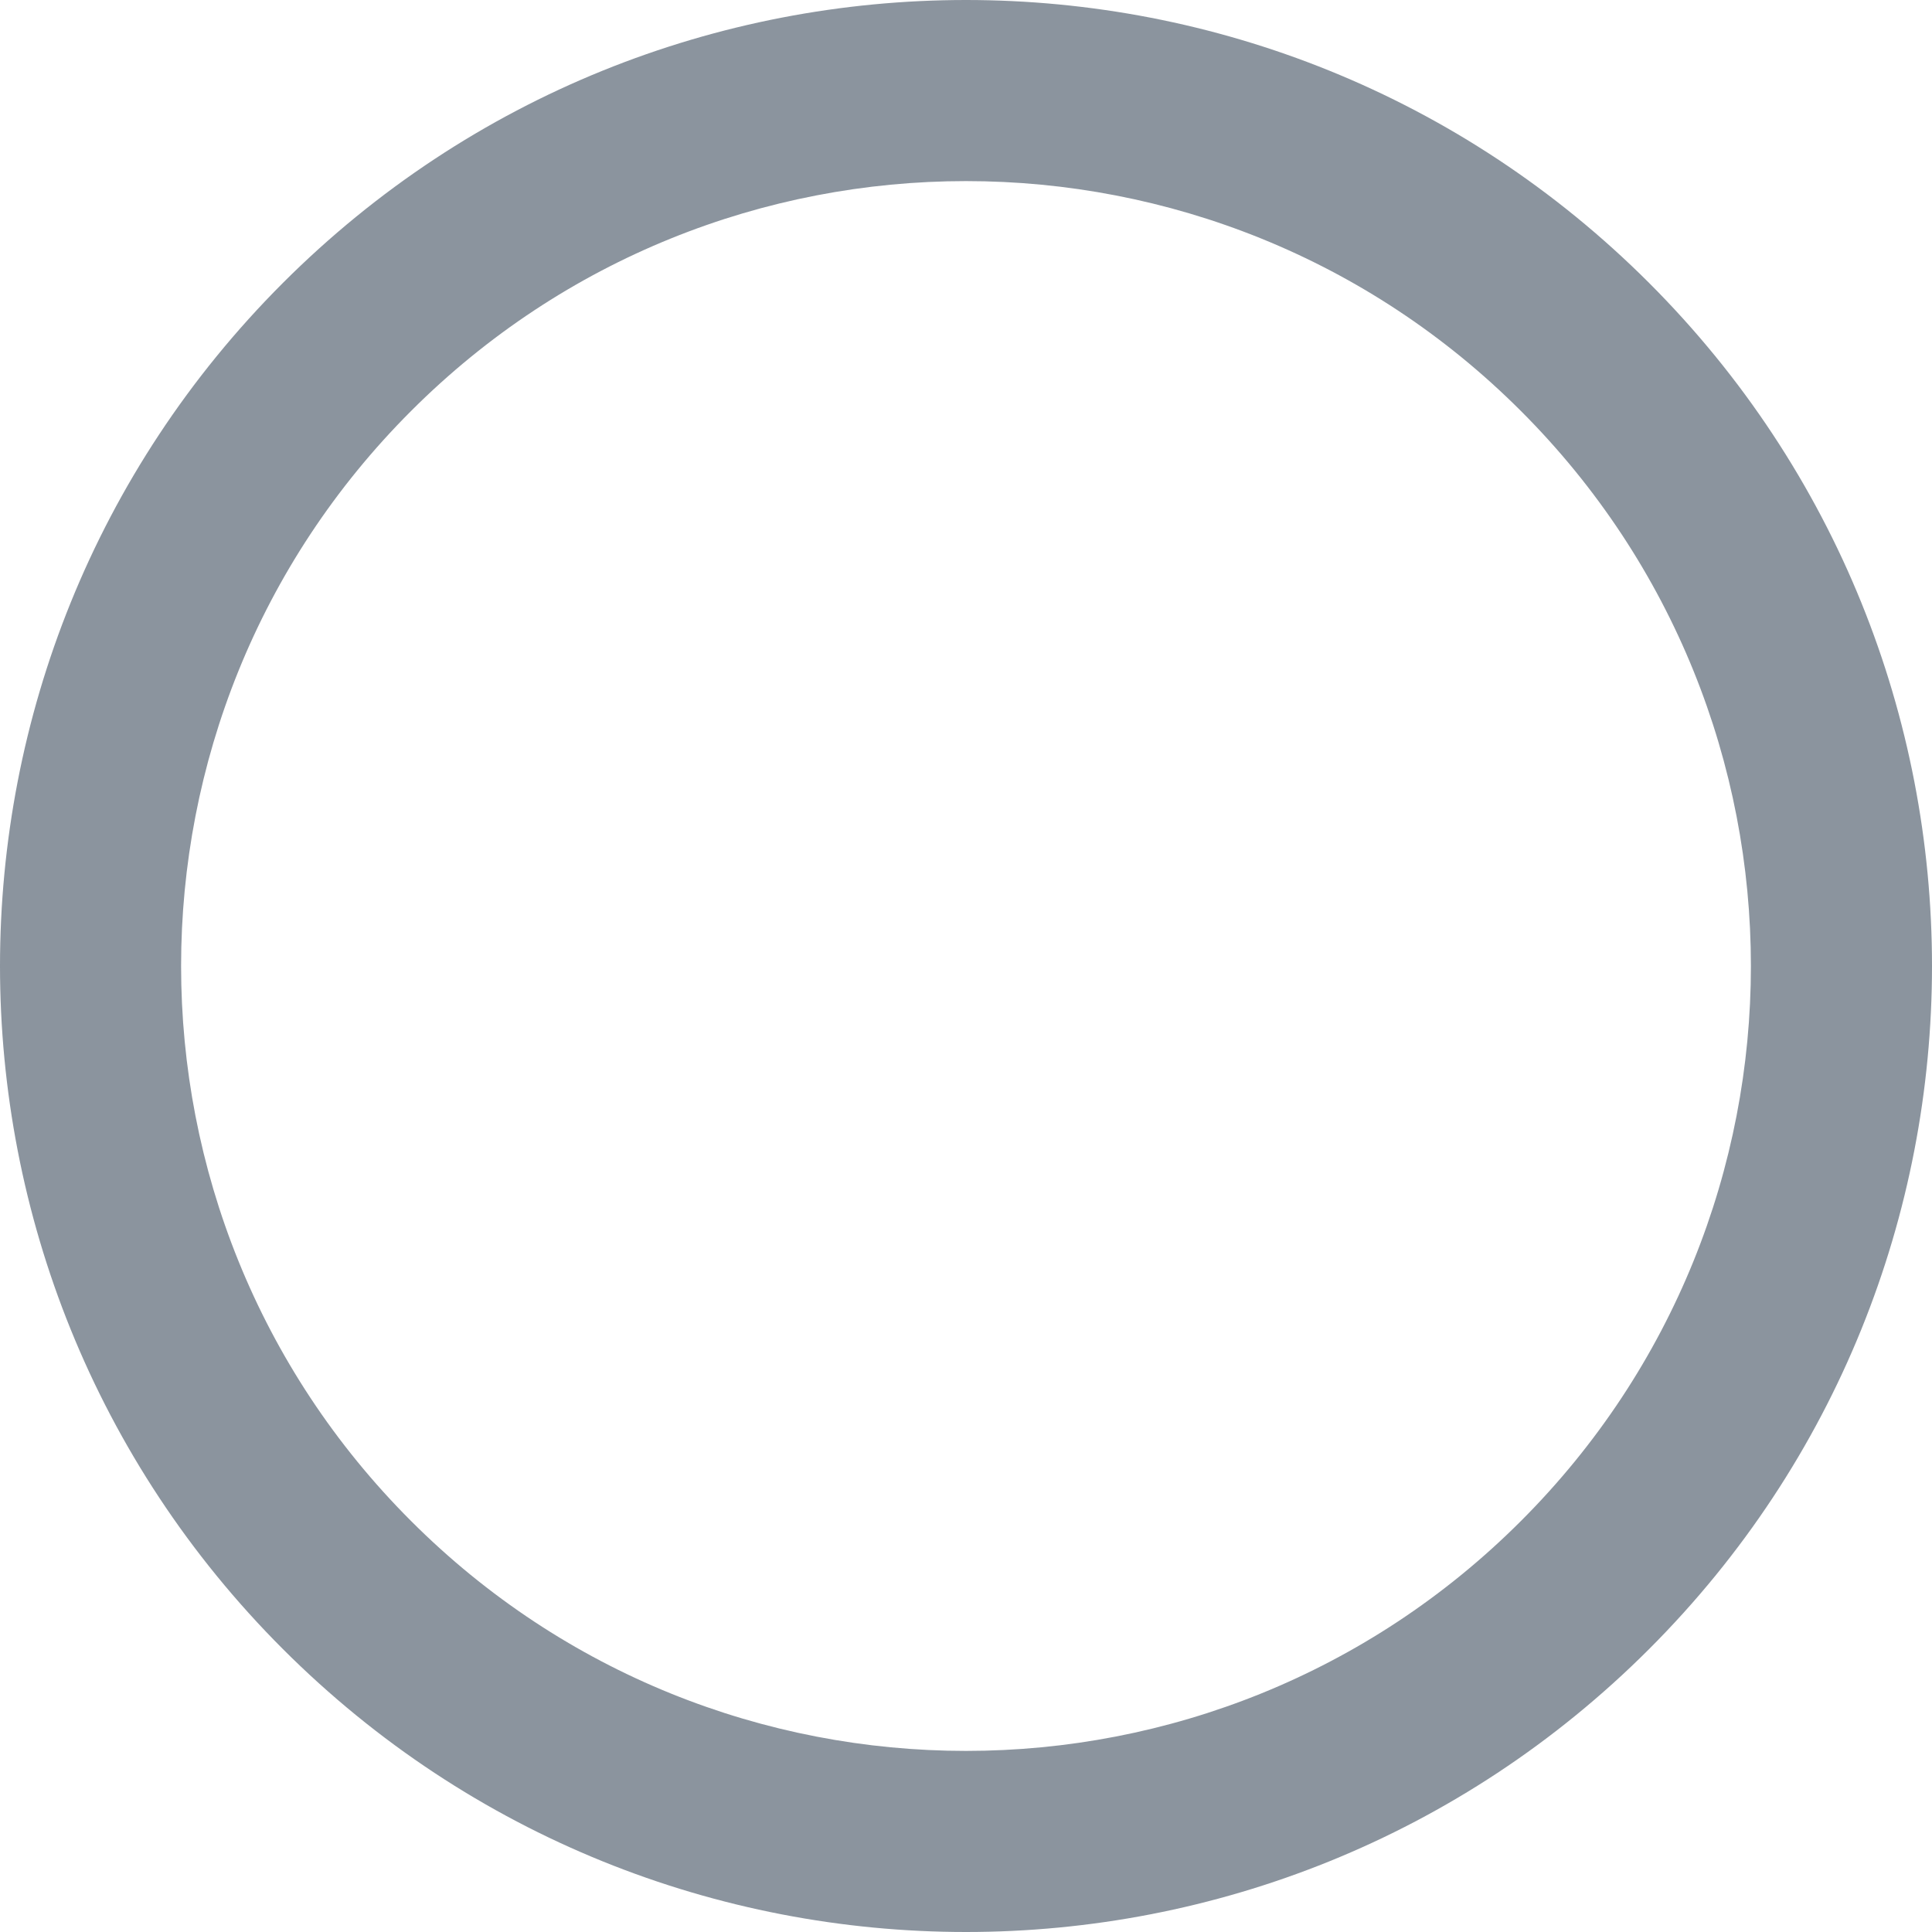 <svg width="16" height="16" viewBox="0 0 16 16" fill="none" xmlns="http://www.w3.org/2000/svg">
<g clip-path="url(#clip0_95_181590)">
<path fill-rule="evenodd" clip-rule="evenodd" d="M3.404 3.404C0.865 5.942 0.865 10.058 3.404 12.596C5.942 15.135 10.058 15.135 12.596 12.596C15.135 10.058 15.135 5.942 12.596 3.404C10.058 0.865 5.942 0.865 3.404 3.404ZM2.343 13.657C-0.781 10.533 -0.781 5.467 2.343 2.343C5.467 -0.781 10.533 -0.781 13.657 2.343C16.781 5.467 16.781 10.533 13.657 13.657C10.533 16.781 5.467 16.781 2.343 13.657Z" fill="#8B949E"/>
</g>
<defs>
<clipPath id="clip0_95_181590">
<rect width="16" height="16" fill="white"/>
</clipPath>
</defs>
</svg>
